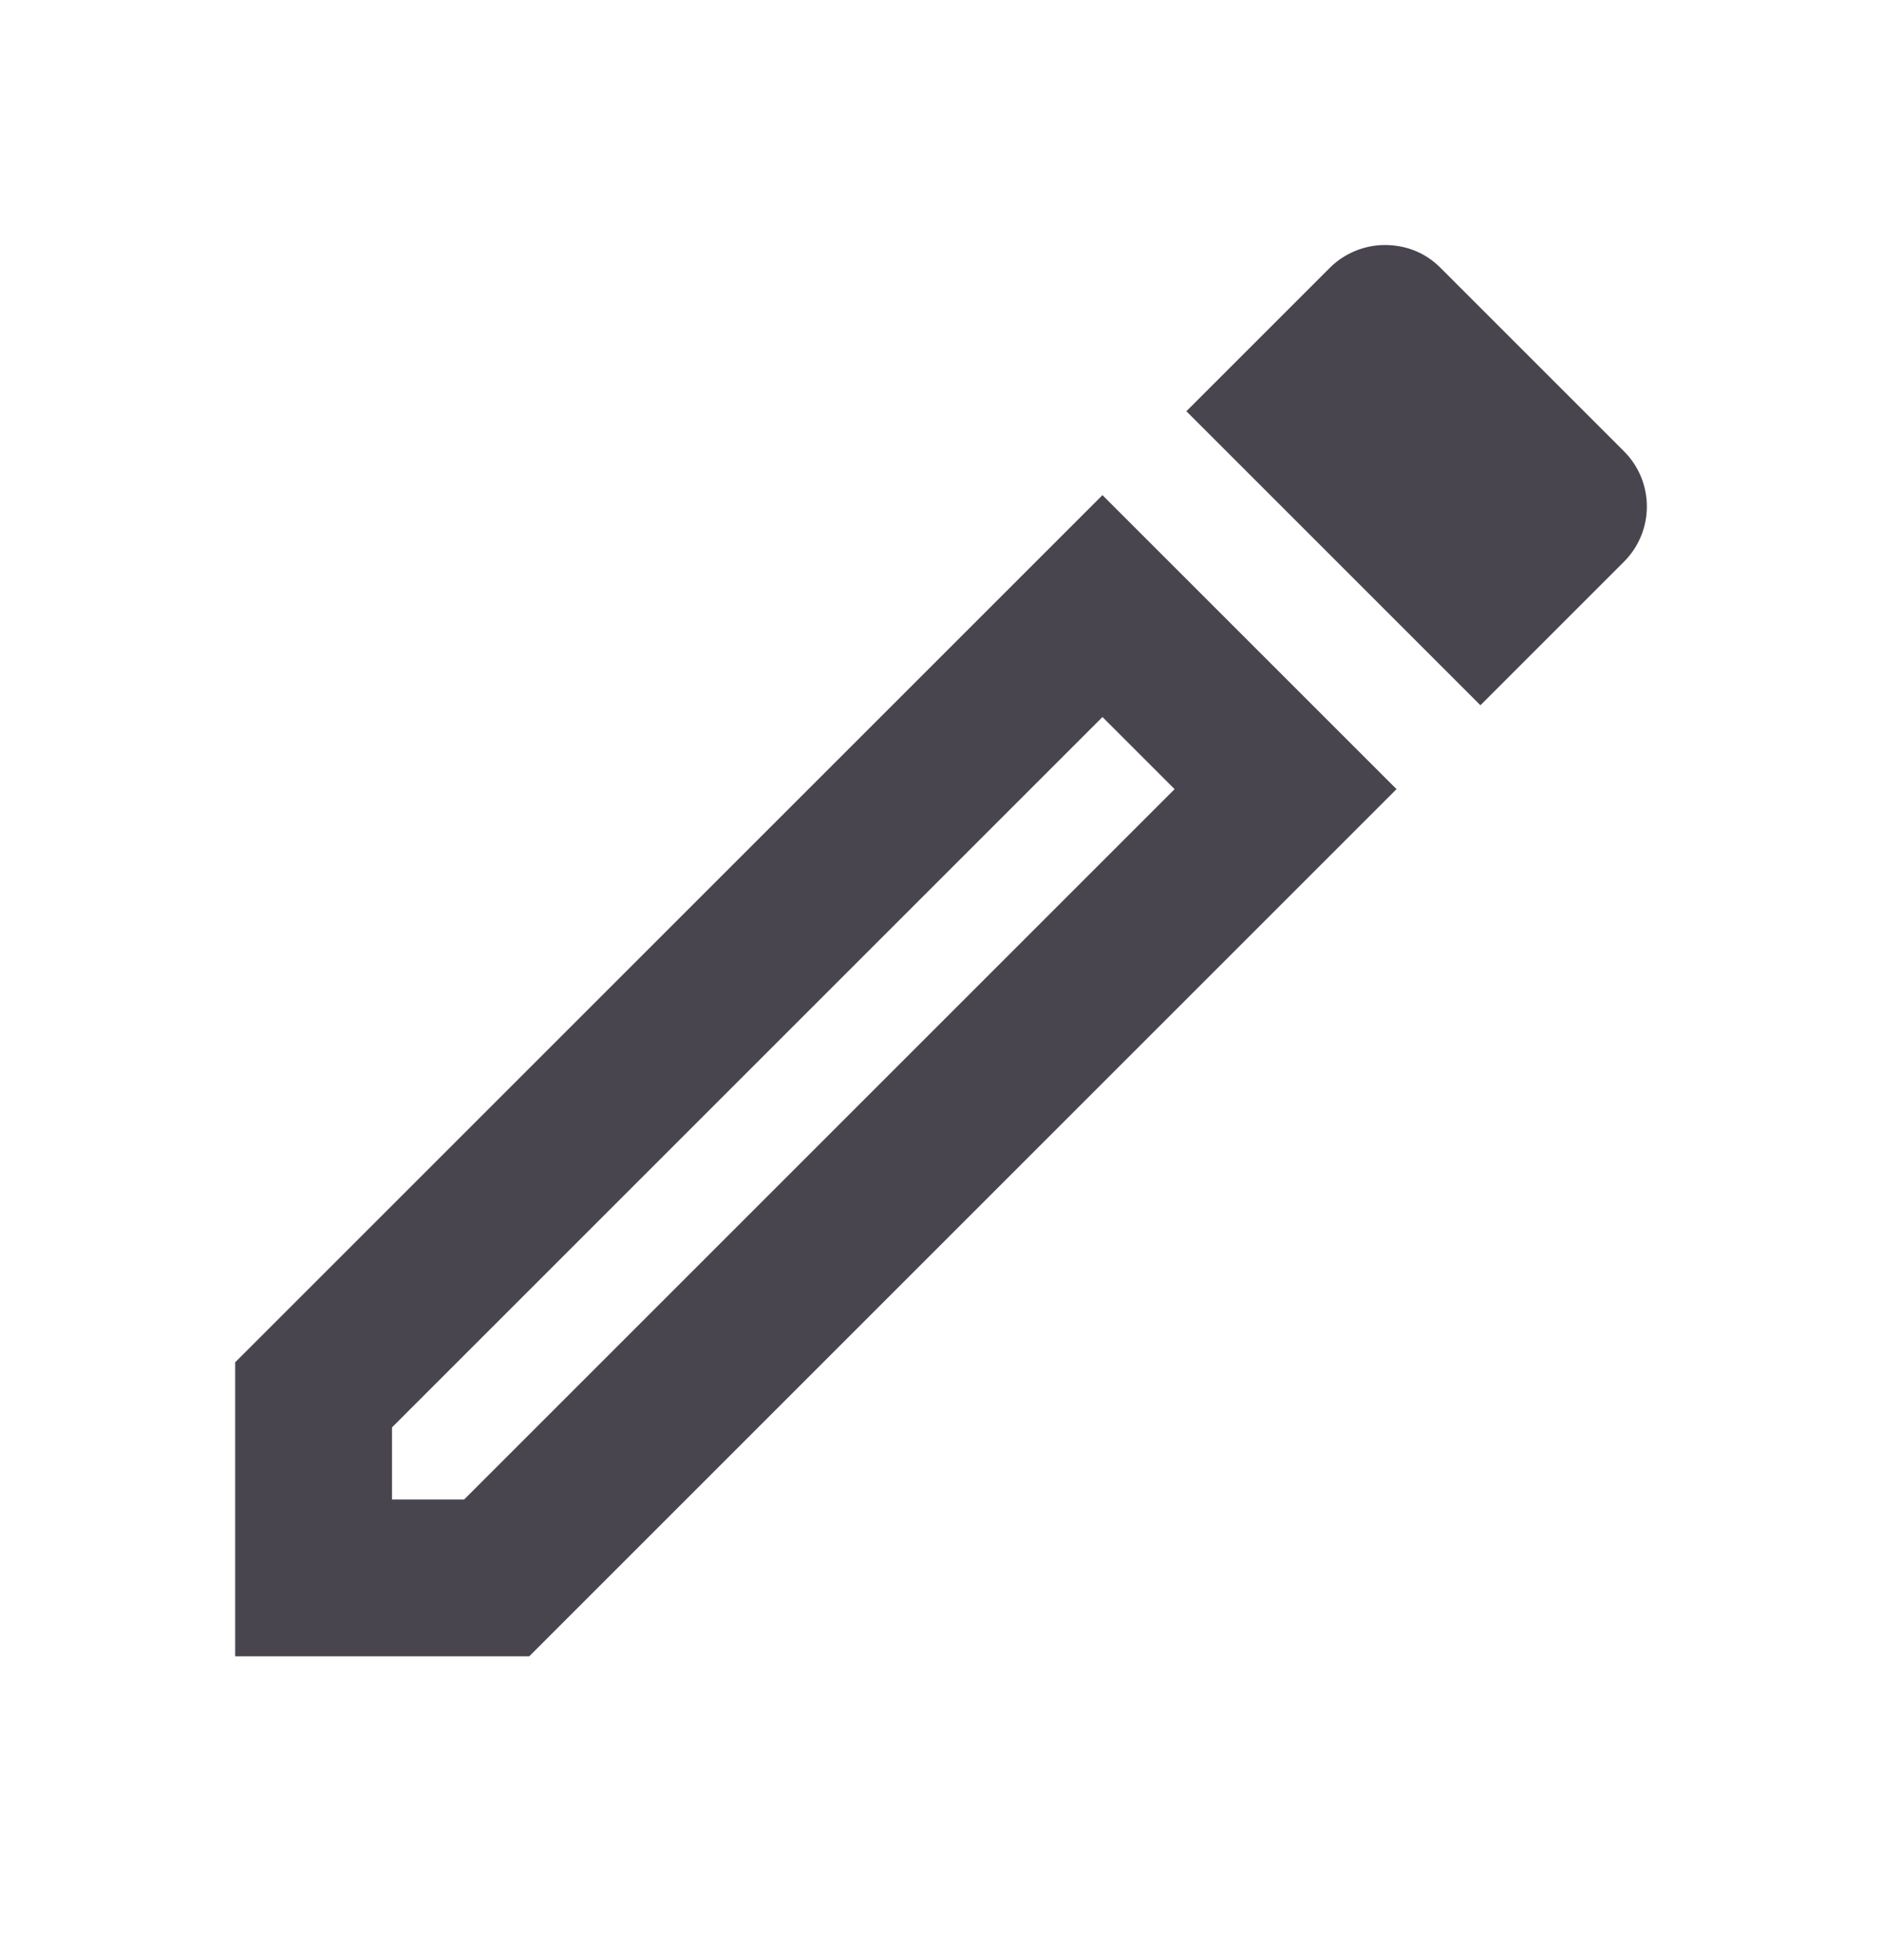 <svg width="24" height="25" viewBox="0 0 24 25" fill="none" xmlns="http://www.w3.org/2000/svg">
<g id="edit">
<path id="Vector" d="M14.059 9.145L14.979 10.065L5.919 19.125H4.999V18.205L14.059 9.145ZM17.659 3.125C17.409 3.125 17.149 3.225 16.959 3.415L15.129 5.245L18.879 8.995L20.709 7.165C21.099 6.775 21.099 6.145 20.709 5.755L18.369 3.415C18.169 3.215 17.919 3.125 17.659 3.125ZM14.059 6.315L2.999 17.375V21.125H6.749L17.809 10.065L14.059 6.315Z" fill="#49454E"/>
</g>
</svg>
